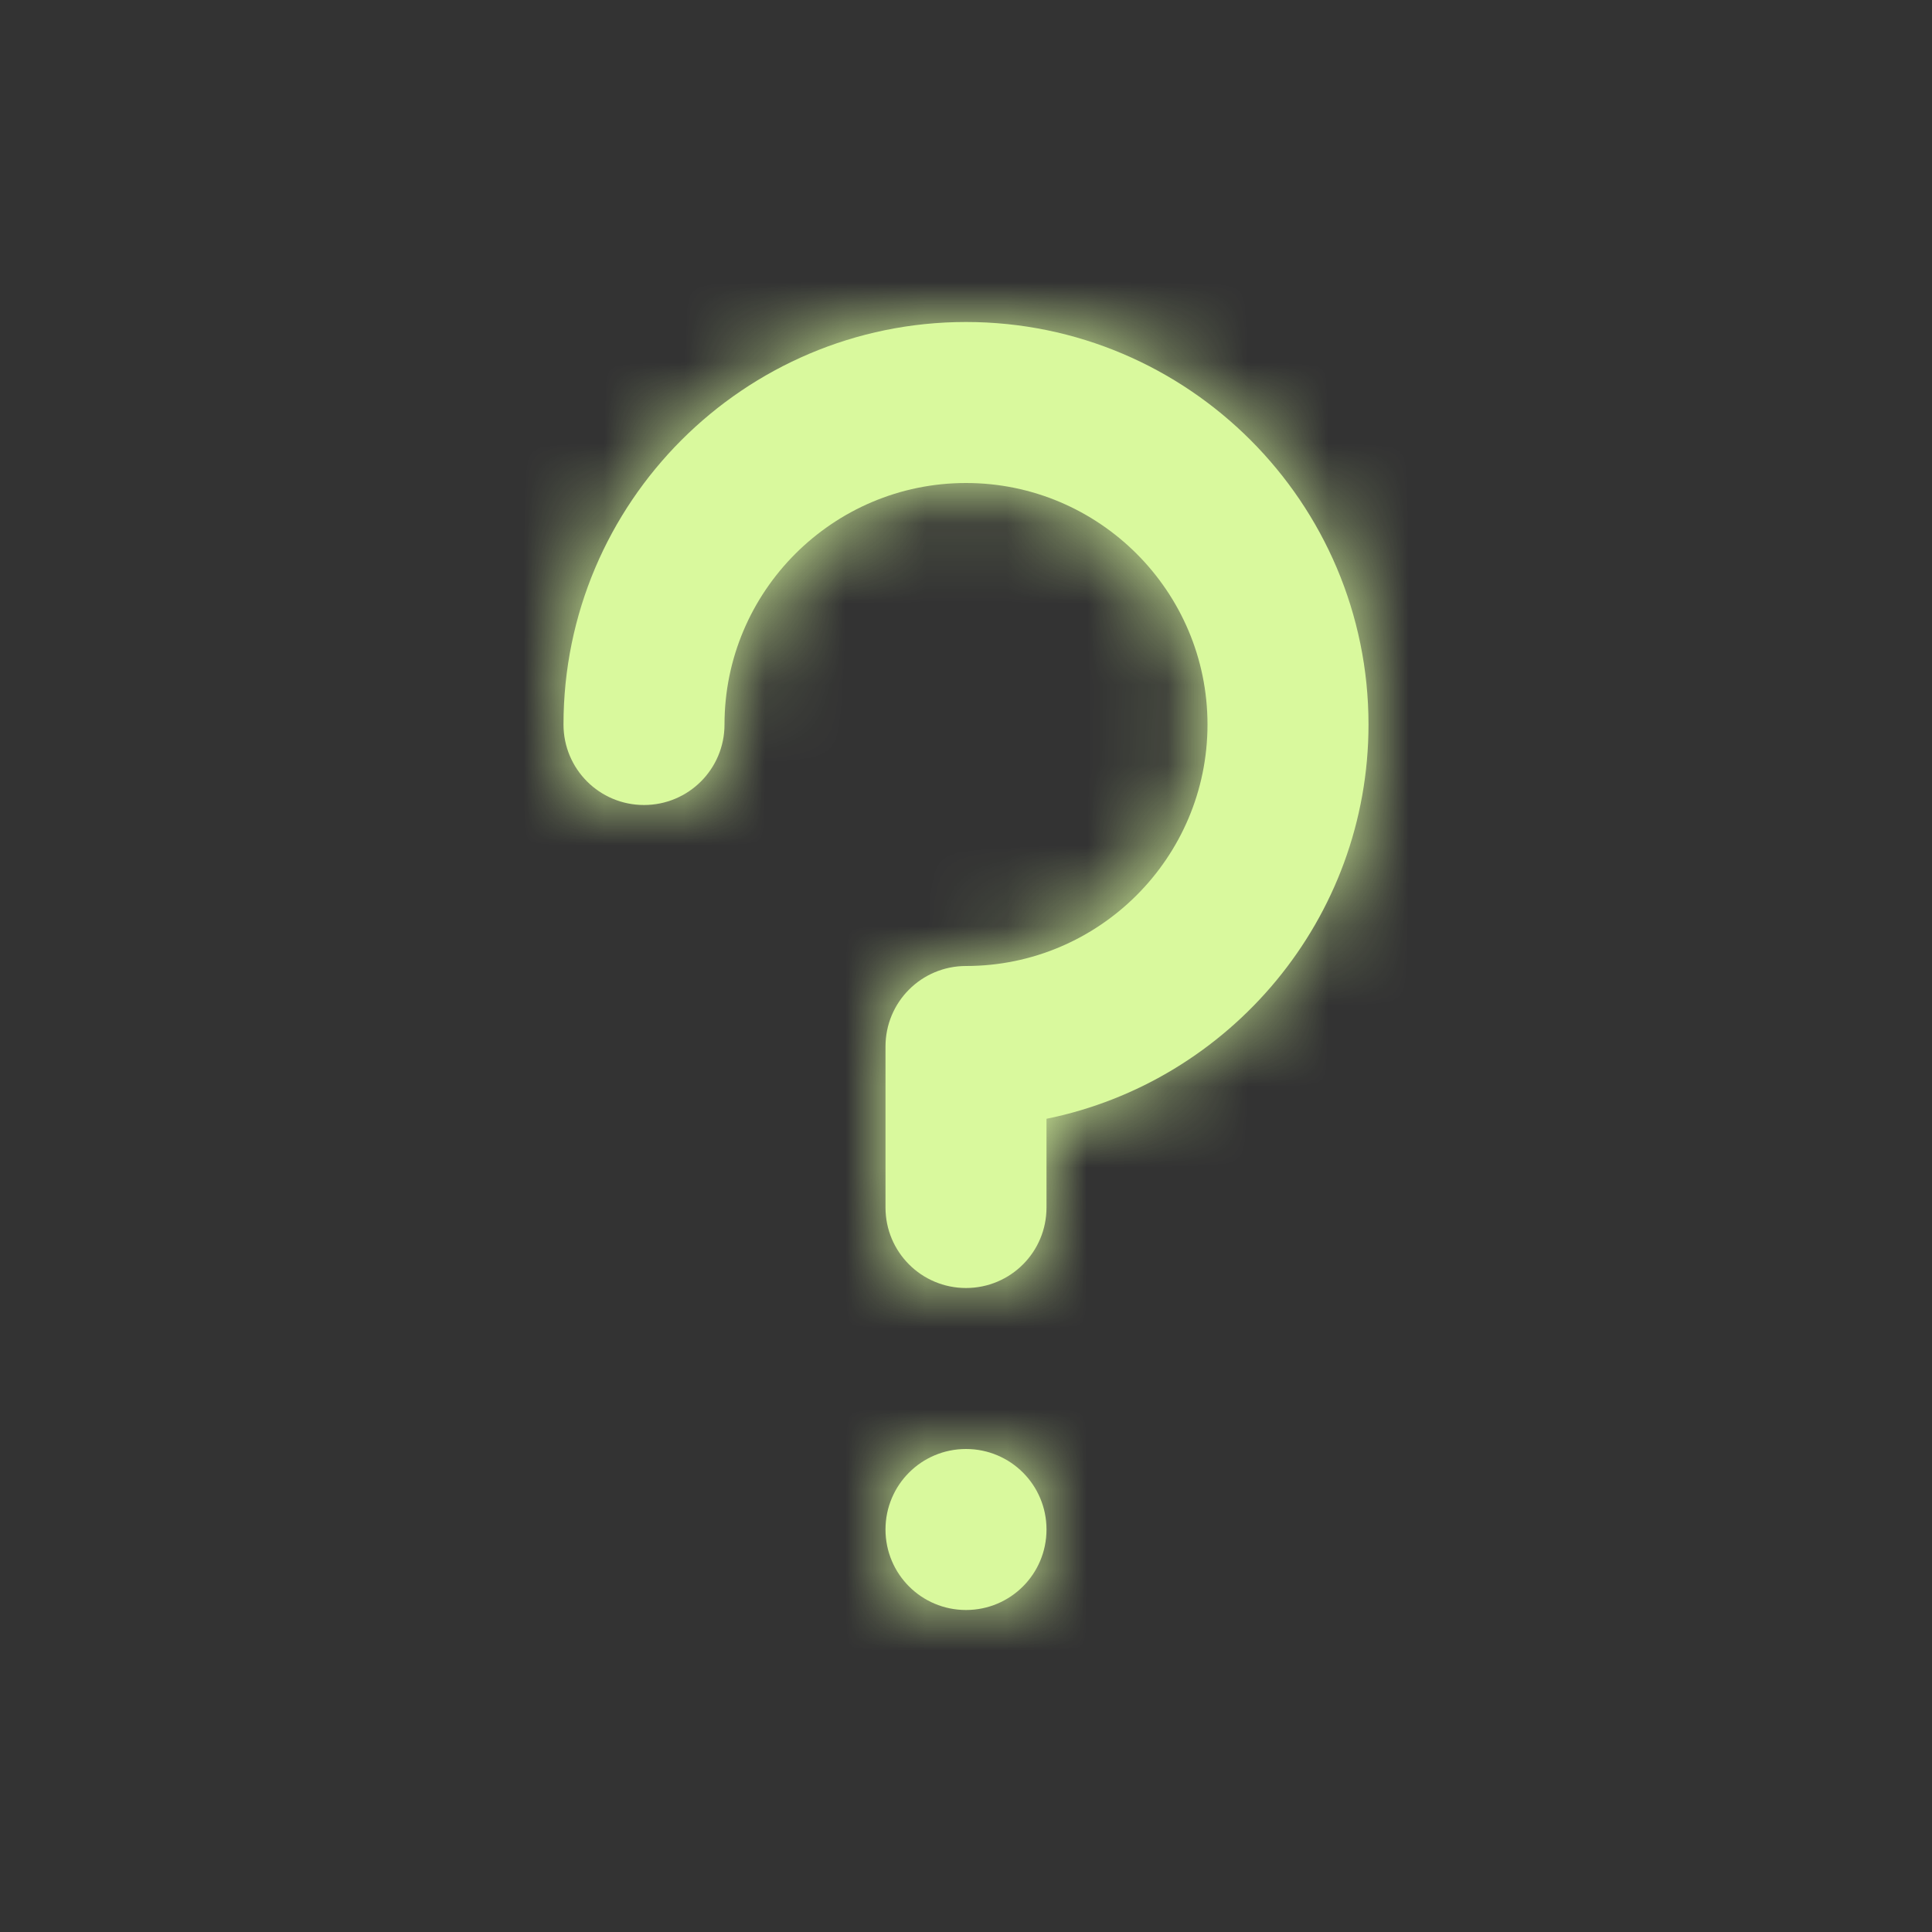 <svg width="24" height="24" viewBox="0 0 24 24" fill="none" xmlns="http://www.w3.org/2000/svg">
    <rect x="0" y="0" width="24" height="24" fill="#333333" stroke="none"/>
    <path fill-rule="evenodd" clip-rule="evenodd" d="M12 4C14.757 4 17 6.243 17 9C17 11.414 15.279 13.435 13 13.898V15C13 15.553 12.553 16 12 16C11.447 16 11 15.553 11 15V13C11 12.447 11.447 12 12 12C13.654 12 15 10.654 15 9C15 7.346 13.654 6 12 6C10.346 6 9 7.346 9 9C9 9.553 8.553 10 8 10C7.447 10 7 9.553 7 9C7 6.243 9.243 4 12 4ZM11 19C11 18.447 11.447 18 12 18C12.553 18 13 18.447 13 19C13 19.553 12.553 20 12 20C11.447 20 11 19.553 11 19Z" fill="#D9F99D"/>
    <mask id="mask0_64_2449" style="mask-type:luminance" maskUnits="userSpaceOnUse" x="7" y="4" width="10" height="16">
        <path fill-rule="evenodd" clip-rule="evenodd" d="M12 4C14.757 4 17 6.243 17 9C17 11.414 15.279 13.435 13 13.898V15C13 15.553 12.553 16 12 16C11.447 16 11 15.553 11 15V13C11 12.447 11.447 12 12 12C13.654 12 15 10.654 15 9C15 7.346 13.654 6 12 6C10.346 6 9 7.346 9 9C9 9.553 8.553 10 8 10C7.447 10 7 9.553 7 9C7 6.243 9.243 4 12 4ZM11 19C11 18.447 11.447 18 12 18C12.553 18 13 18.447 13 19C13 19.553 12.553 20 12 20C11.447 20 11 19.553 11 19Z" fill="white"/>
    </mask>
    <g mask="url(#mask0_64_2449)">
        <rect width="24" height="24" fill="#D9F99D"/>
    </g>
</svg>
